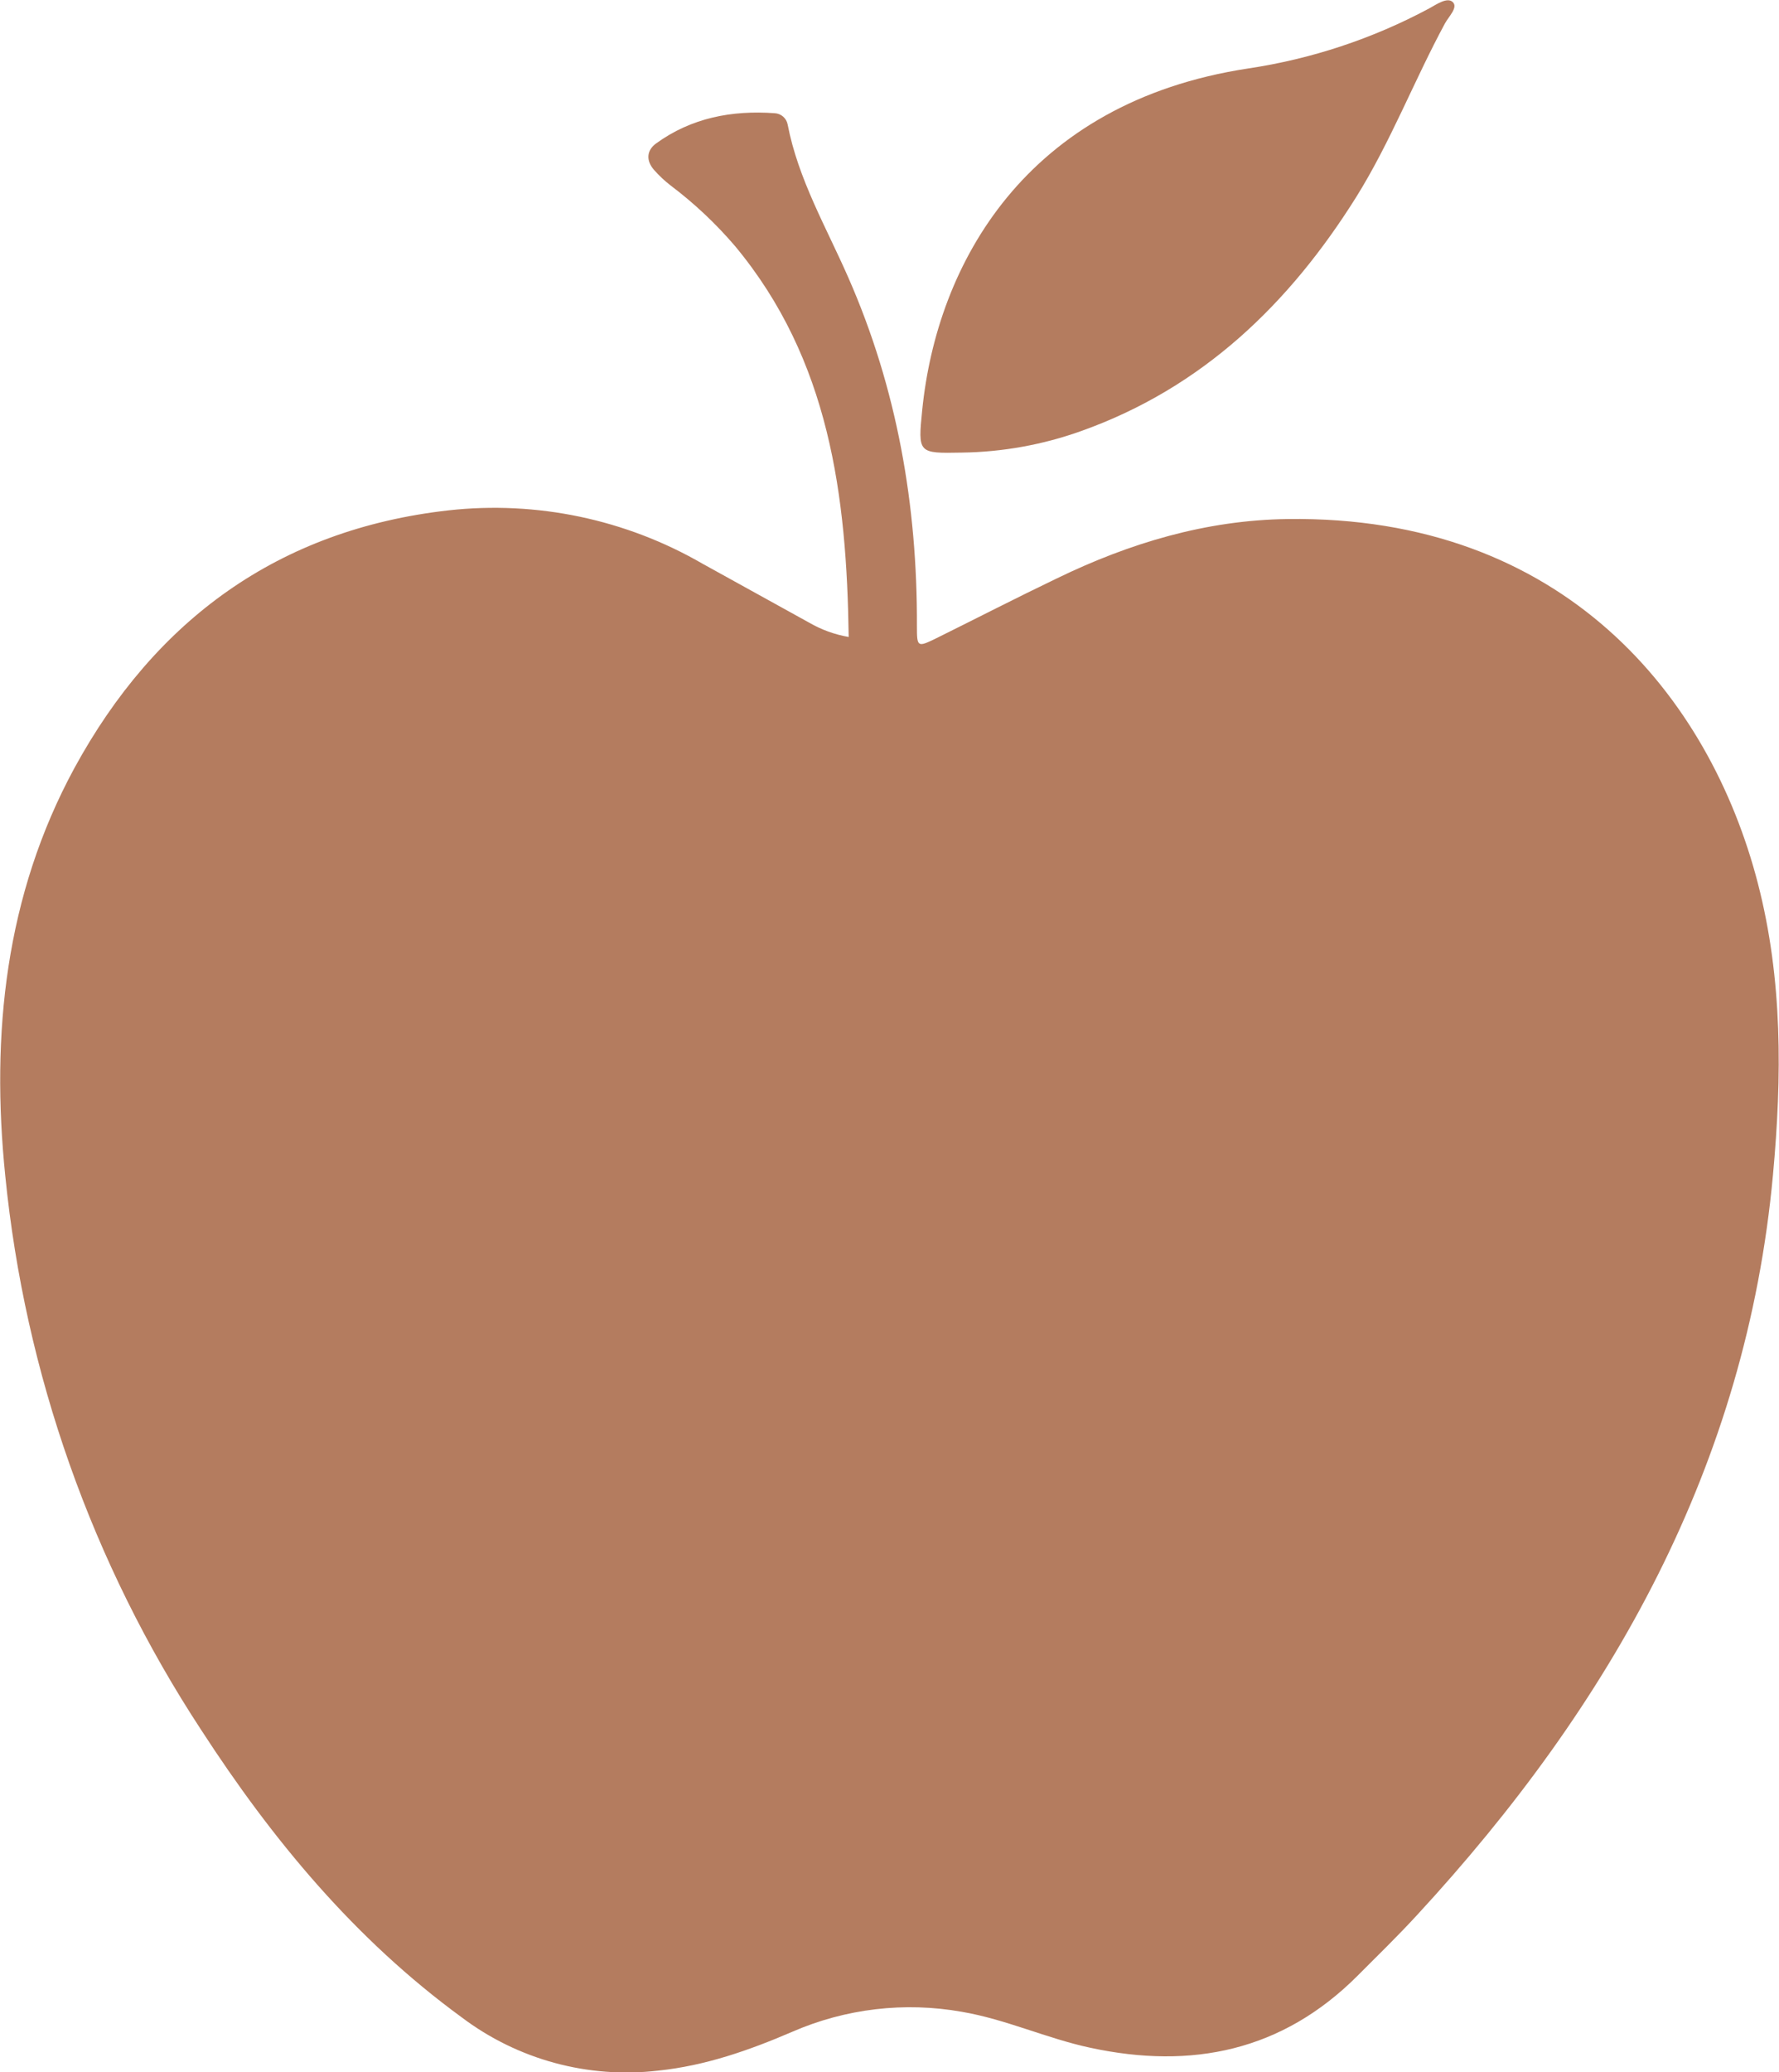 <svg width="67" height="78" viewBox="0 0 67 78" fill="none" xmlns="http://www.w3.org/2000/svg">
<g clip-path="url(#clip0_1052_200)">
<path d="M31.963 23.975C31.888 18.657 31.244 13.545 27.685 9.265C26.963 8.42 26.151 7.656 25.264 6.987C25.032 6.809 24.819 6.609 24.627 6.39C24.33 6.046 24.347 5.664 24.707 5.401C26.039 4.434 27.561 4.145 29.175 4.261C29.293 4.267 29.406 4.312 29.495 4.39C29.584 4.468 29.644 4.574 29.665 4.69C30.063 6.751 31.118 8.552 31.948 10.445C33.788 14.627 34.551 19.026 34.533 23.576C34.533 24.349 34.548 24.372 35.243 24.033C36.768 23.279 38.263 22.509 39.798 21.773C42.544 20.44 45.423 19.576 48.494 19.536C58.901 19.395 64.392 26.237 66.204 33.247C67.141 36.862 67.113 40.528 66.773 44.221C65.767 55.158 60.685 64.154 53.374 72.075C52.651 72.861 51.886 73.606 51.131 74.362C48.297 77.199 44.887 77.9 41.064 77.076C39.423 76.725 37.89 76.007 36.229 75.723C34.07 75.338 31.844 75.6 29.834 76.476C28.211 77.174 26.562 77.752 24.785 77.937C22.152 78.244 19.501 77.525 17.386 75.929C13.359 72.989 10.253 69.24 7.57 65.103C3.469 58.849 0.941 51.7 0.199 44.264C-0.348 38.924 0.199 33.706 2.801 28.911C5.841 23.337 10.485 19.93 16.895 19.209C20.216 18.842 23.568 19.546 26.459 21.218C27.801 21.961 29.139 22.7 30.473 23.435C30.934 23.702 31.438 23.885 31.963 23.975Z" fill="#B47C5F"/>
<path d="M36.227 17.035C34.578 17.067 34.568 17.067 34.732 15.436C35.285 9.94 38.62 3.856 47.001 2.578C49.388 2.222 51.695 1.458 53.822 0.319C54.106 0.163 54.509 -0.121 54.715 0.08C54.922 0.281 54.559 0.622 54.418 0.884C53.255 3.035 52.377 5.333 51.081 7.411C48.564 11.428 45.292 14.595 40.719 16.224C39.277 16.74 37.759 17.014 36.227 17.035Z" fill="#B47C5F"/>
</g>
<defs>
<clipPath id="clip0_1052_200">
<rect width="67" height="78" fill="white"/>
</clipPath>
</defs>
</svg>

